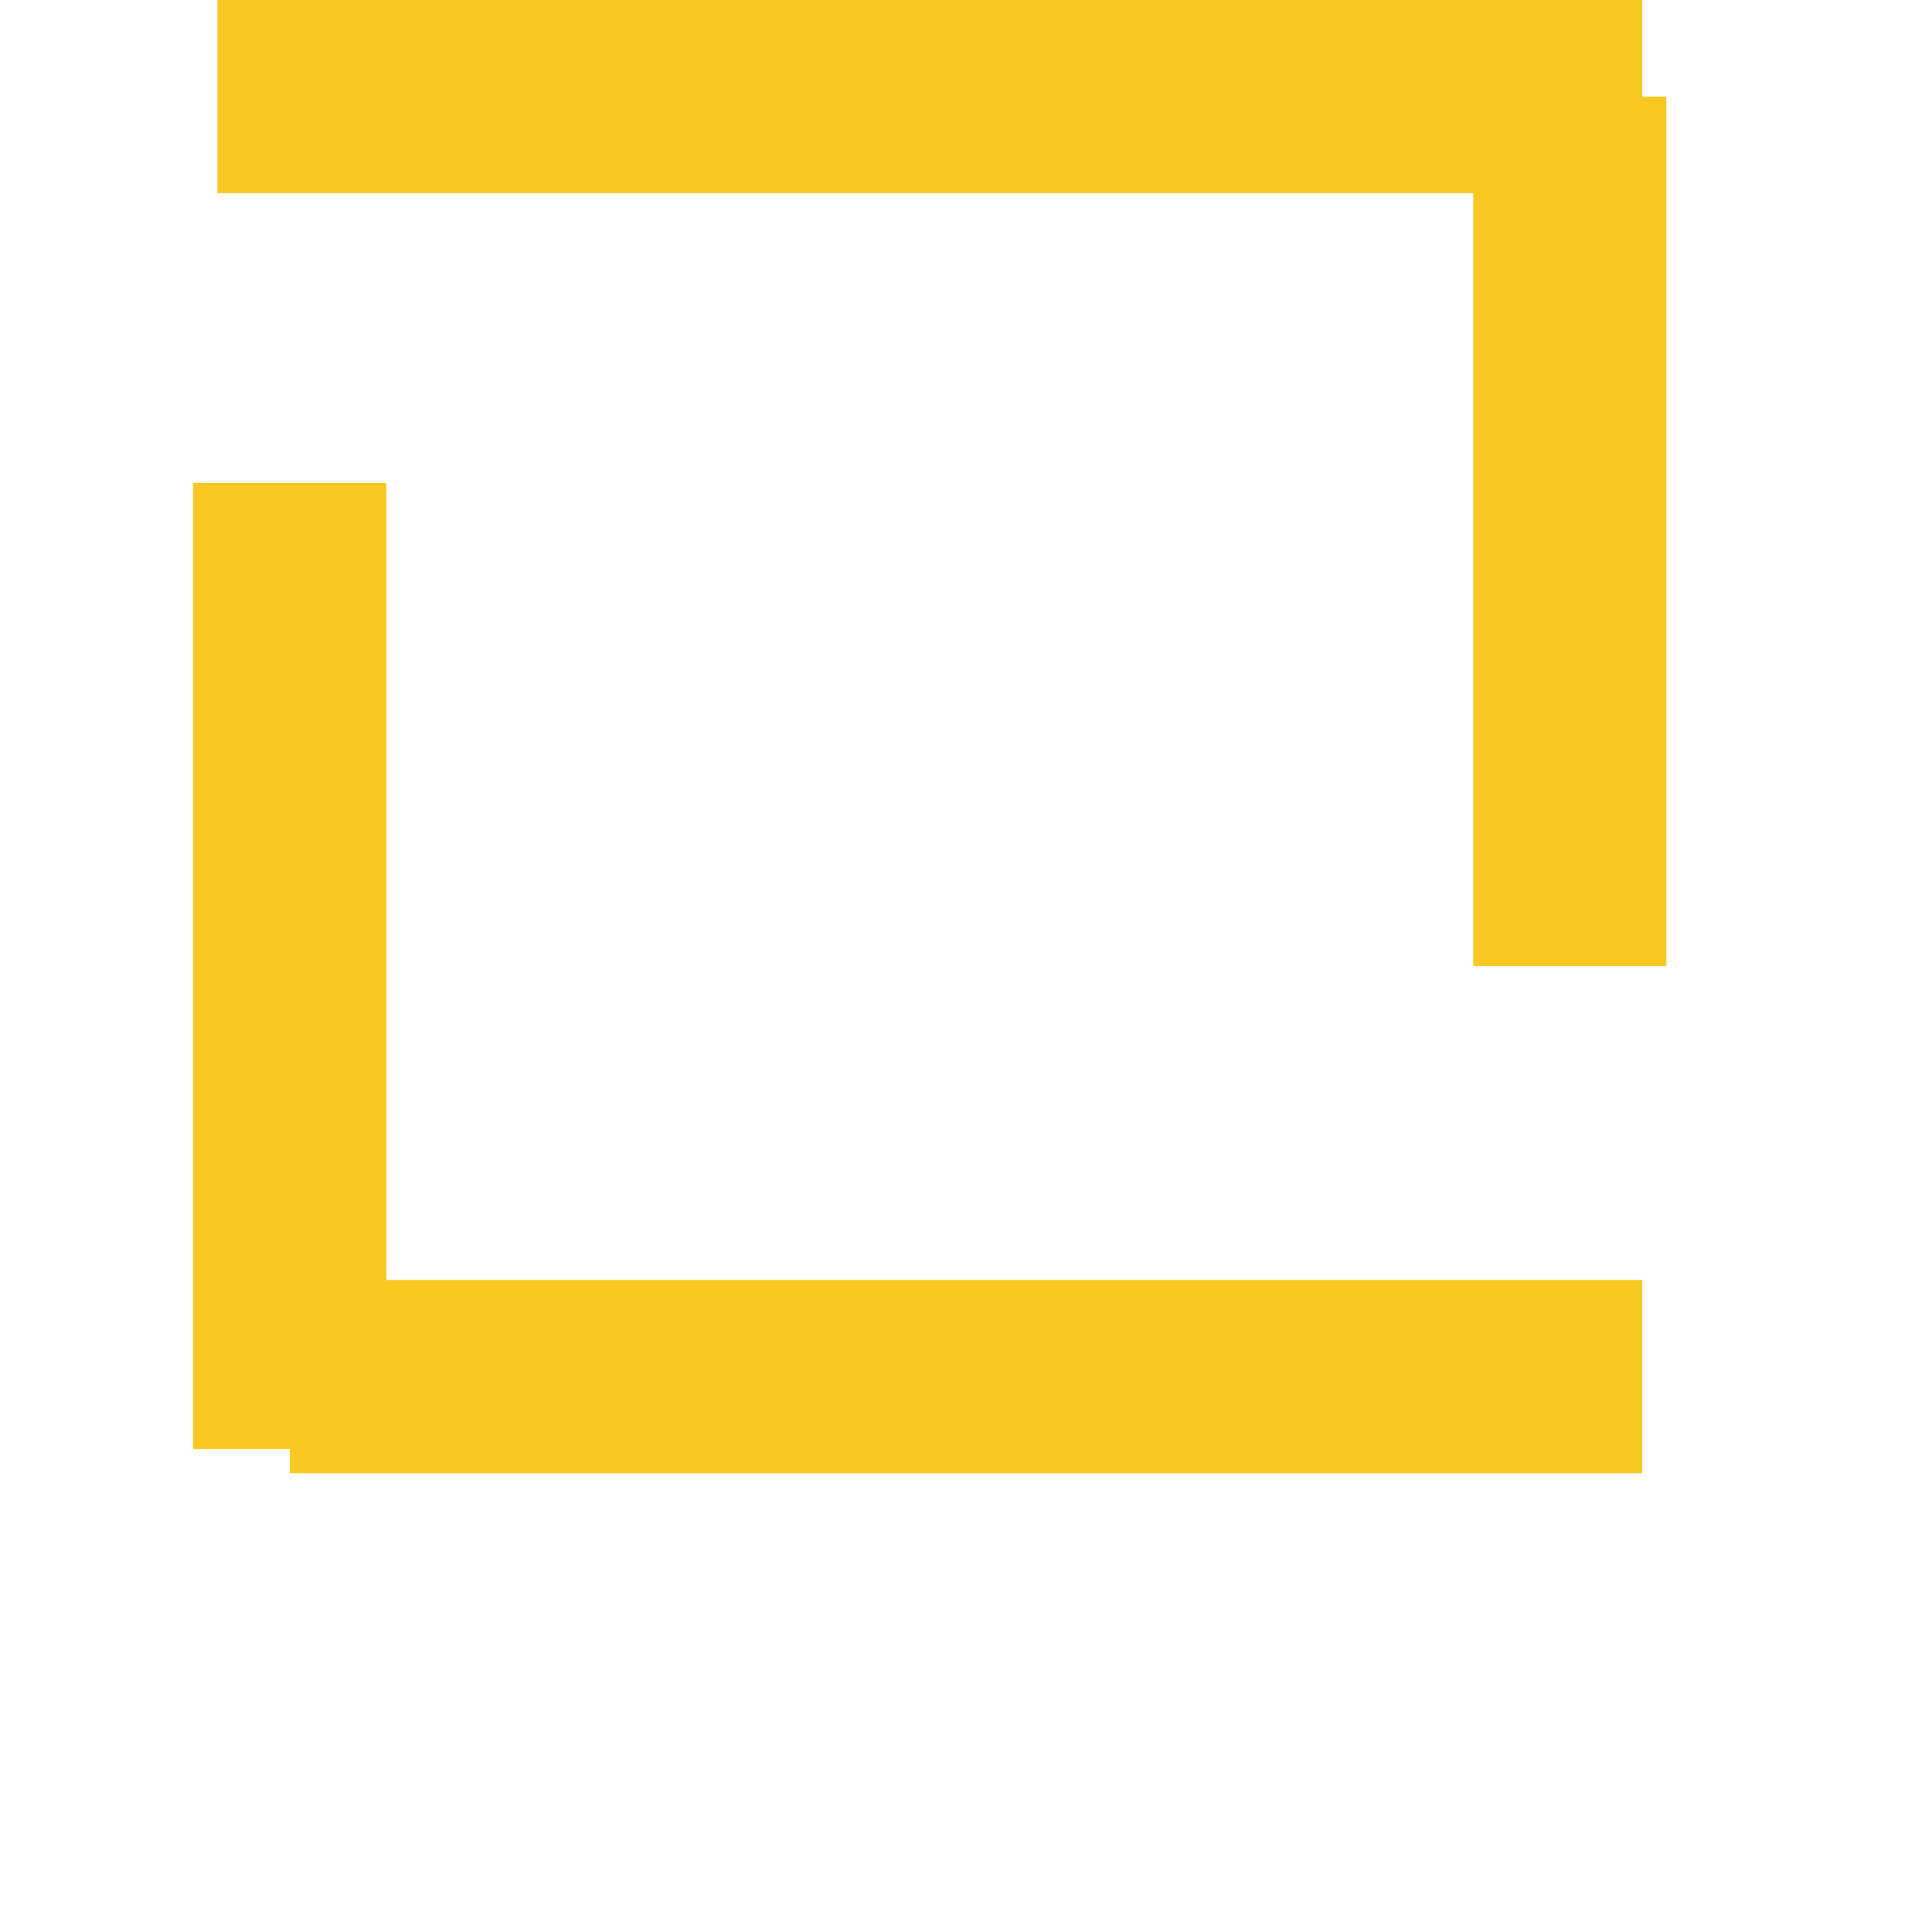 <?xml version="1.0" encoding="utf-8"?>
<!-- Generator: Adobe Illustrator 17.1.0, SVG Export Plug-In . SVG Version: 6.00 Build 0)  -->
<!DOCTYPE svg PUBLIC "-//W3C//DTD SVG 1.1//EN" "http://www.w3.org/Graphics/SVG/1.1/DTD/svg11.dtd">
<svg fill="purple" version="1.1" id="Layer_1" xmlns="http://www.w3.org/2000/svg" xmlns:xlink="http://www.w3.org/1999/xlink" x="0px" y="0px"
	 viewBox="0 0 80 80" xml:space="preserve">

	<line fill="none" stroke="#fac921" stroke-width="8" stroke-miterlimit="10" x1="12" y1="20" x2="12" y2="60"/>
	<line fill="none" stroke="#fac921" stroke-width="8" stroke-miterlimit="10" x1="12" y1="57" x2="68" y2="57"/>

	<line fill="none" stroke="#fac921" stroke-width="8" stroke-miterlimit="10" x1="9" y1="4" x2="68" y2="4"/>
	<line fill="none" stroke="#fac921" stroke-width="8" stroke-miterlimit="10" x1="65" y1="4" x2="65" y2="40"/>
</svg>
